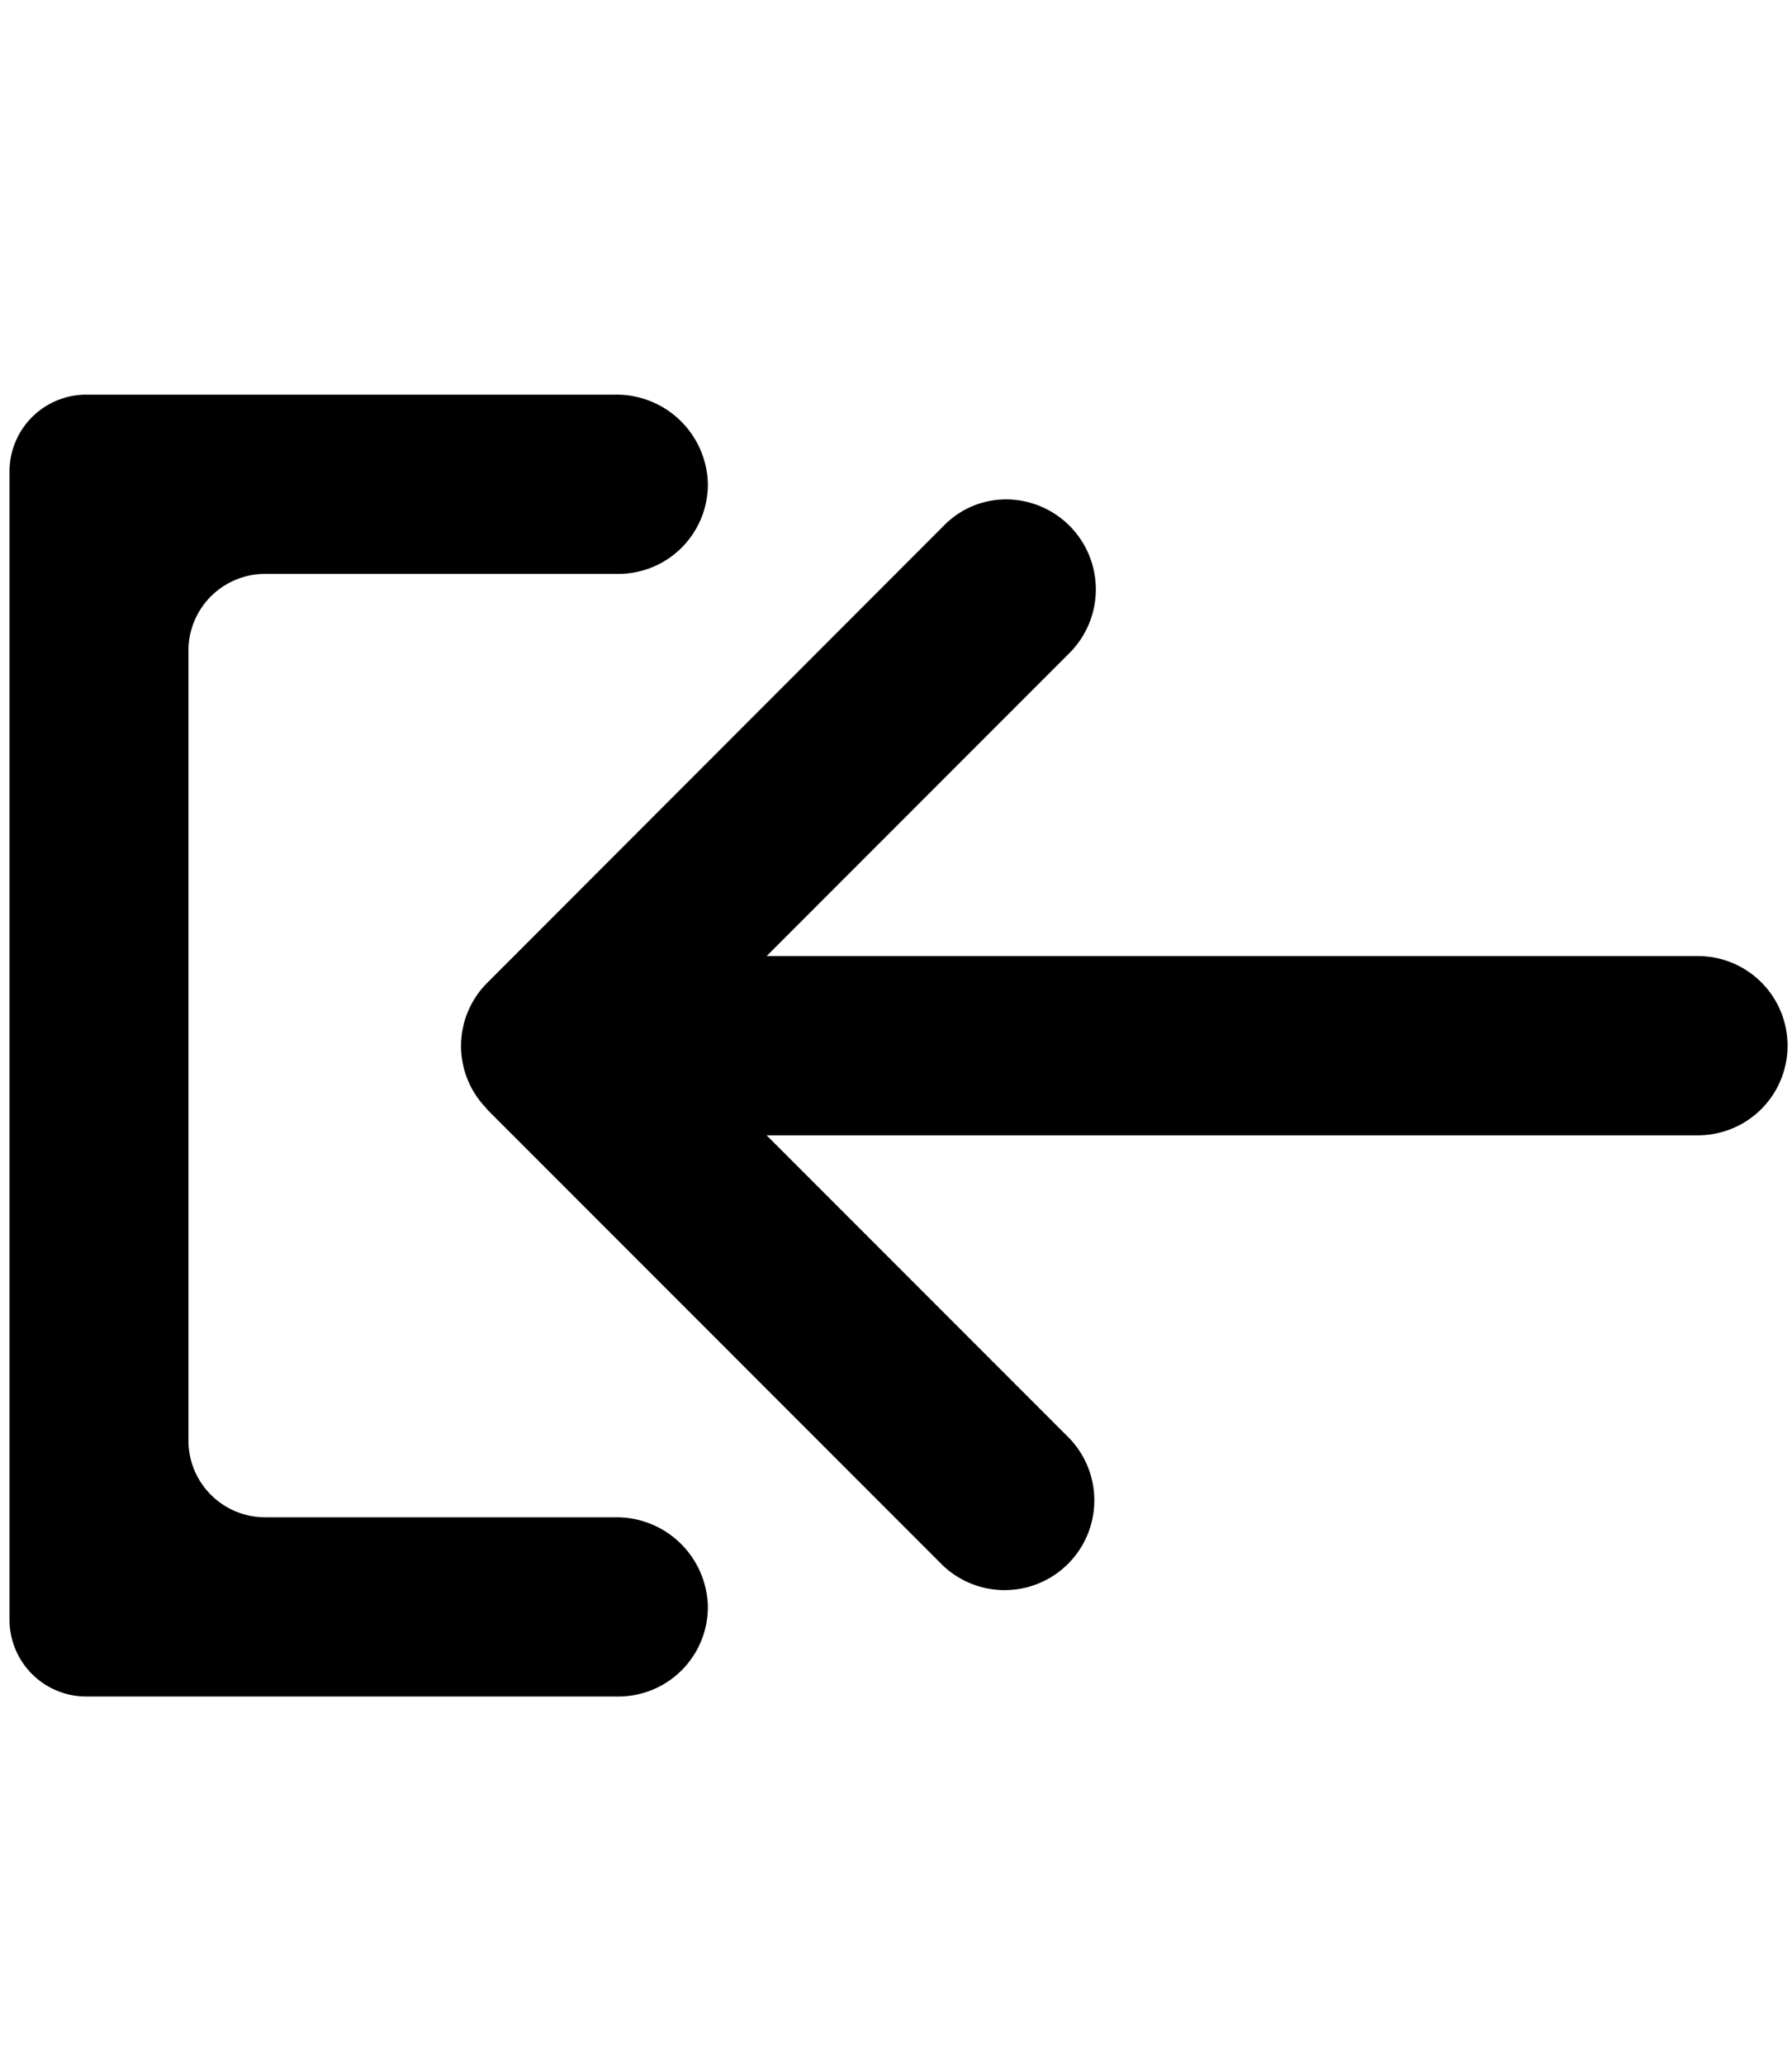 <svg xmlns="http://www.w3.org/2000/svg" viewBox="0 0 250.12 288"><path d="M1.33,225.94V65.75A10.71,10.71,0,0,1,12,55.05h73.9a12.75,12.75,0,0,1,12.9,12.3,12.49,12.49,0,0,1-12.5,12.7H37a10.71,10.71,0,0,0-10.7,10.7V200.94A10.71,10.71,0,0,0,37,211.64h48.9a12.75,12.75,0,0,1,12.9,12.3,12.49,12.49,0,0,1-12.5,12.7H12A10.71,10.71,0,0,1,1.33,225.94Z"/><path d="M67.4,154.06c.3.3.6.7.9,1l63.3,63.3a12.52,12.52,0,0,0,17.7-17.7L107,158.36H237a12.5,12.5,0,0,0,0-25H107l42.3-42.3a12.55,12.55,0,0,0-8.8-21.4,12.1,12.1,0,0,0-8.8,3.7L68.1,137A12.44,12.44,0,0,0,67.4,154.06Z"/></svg>